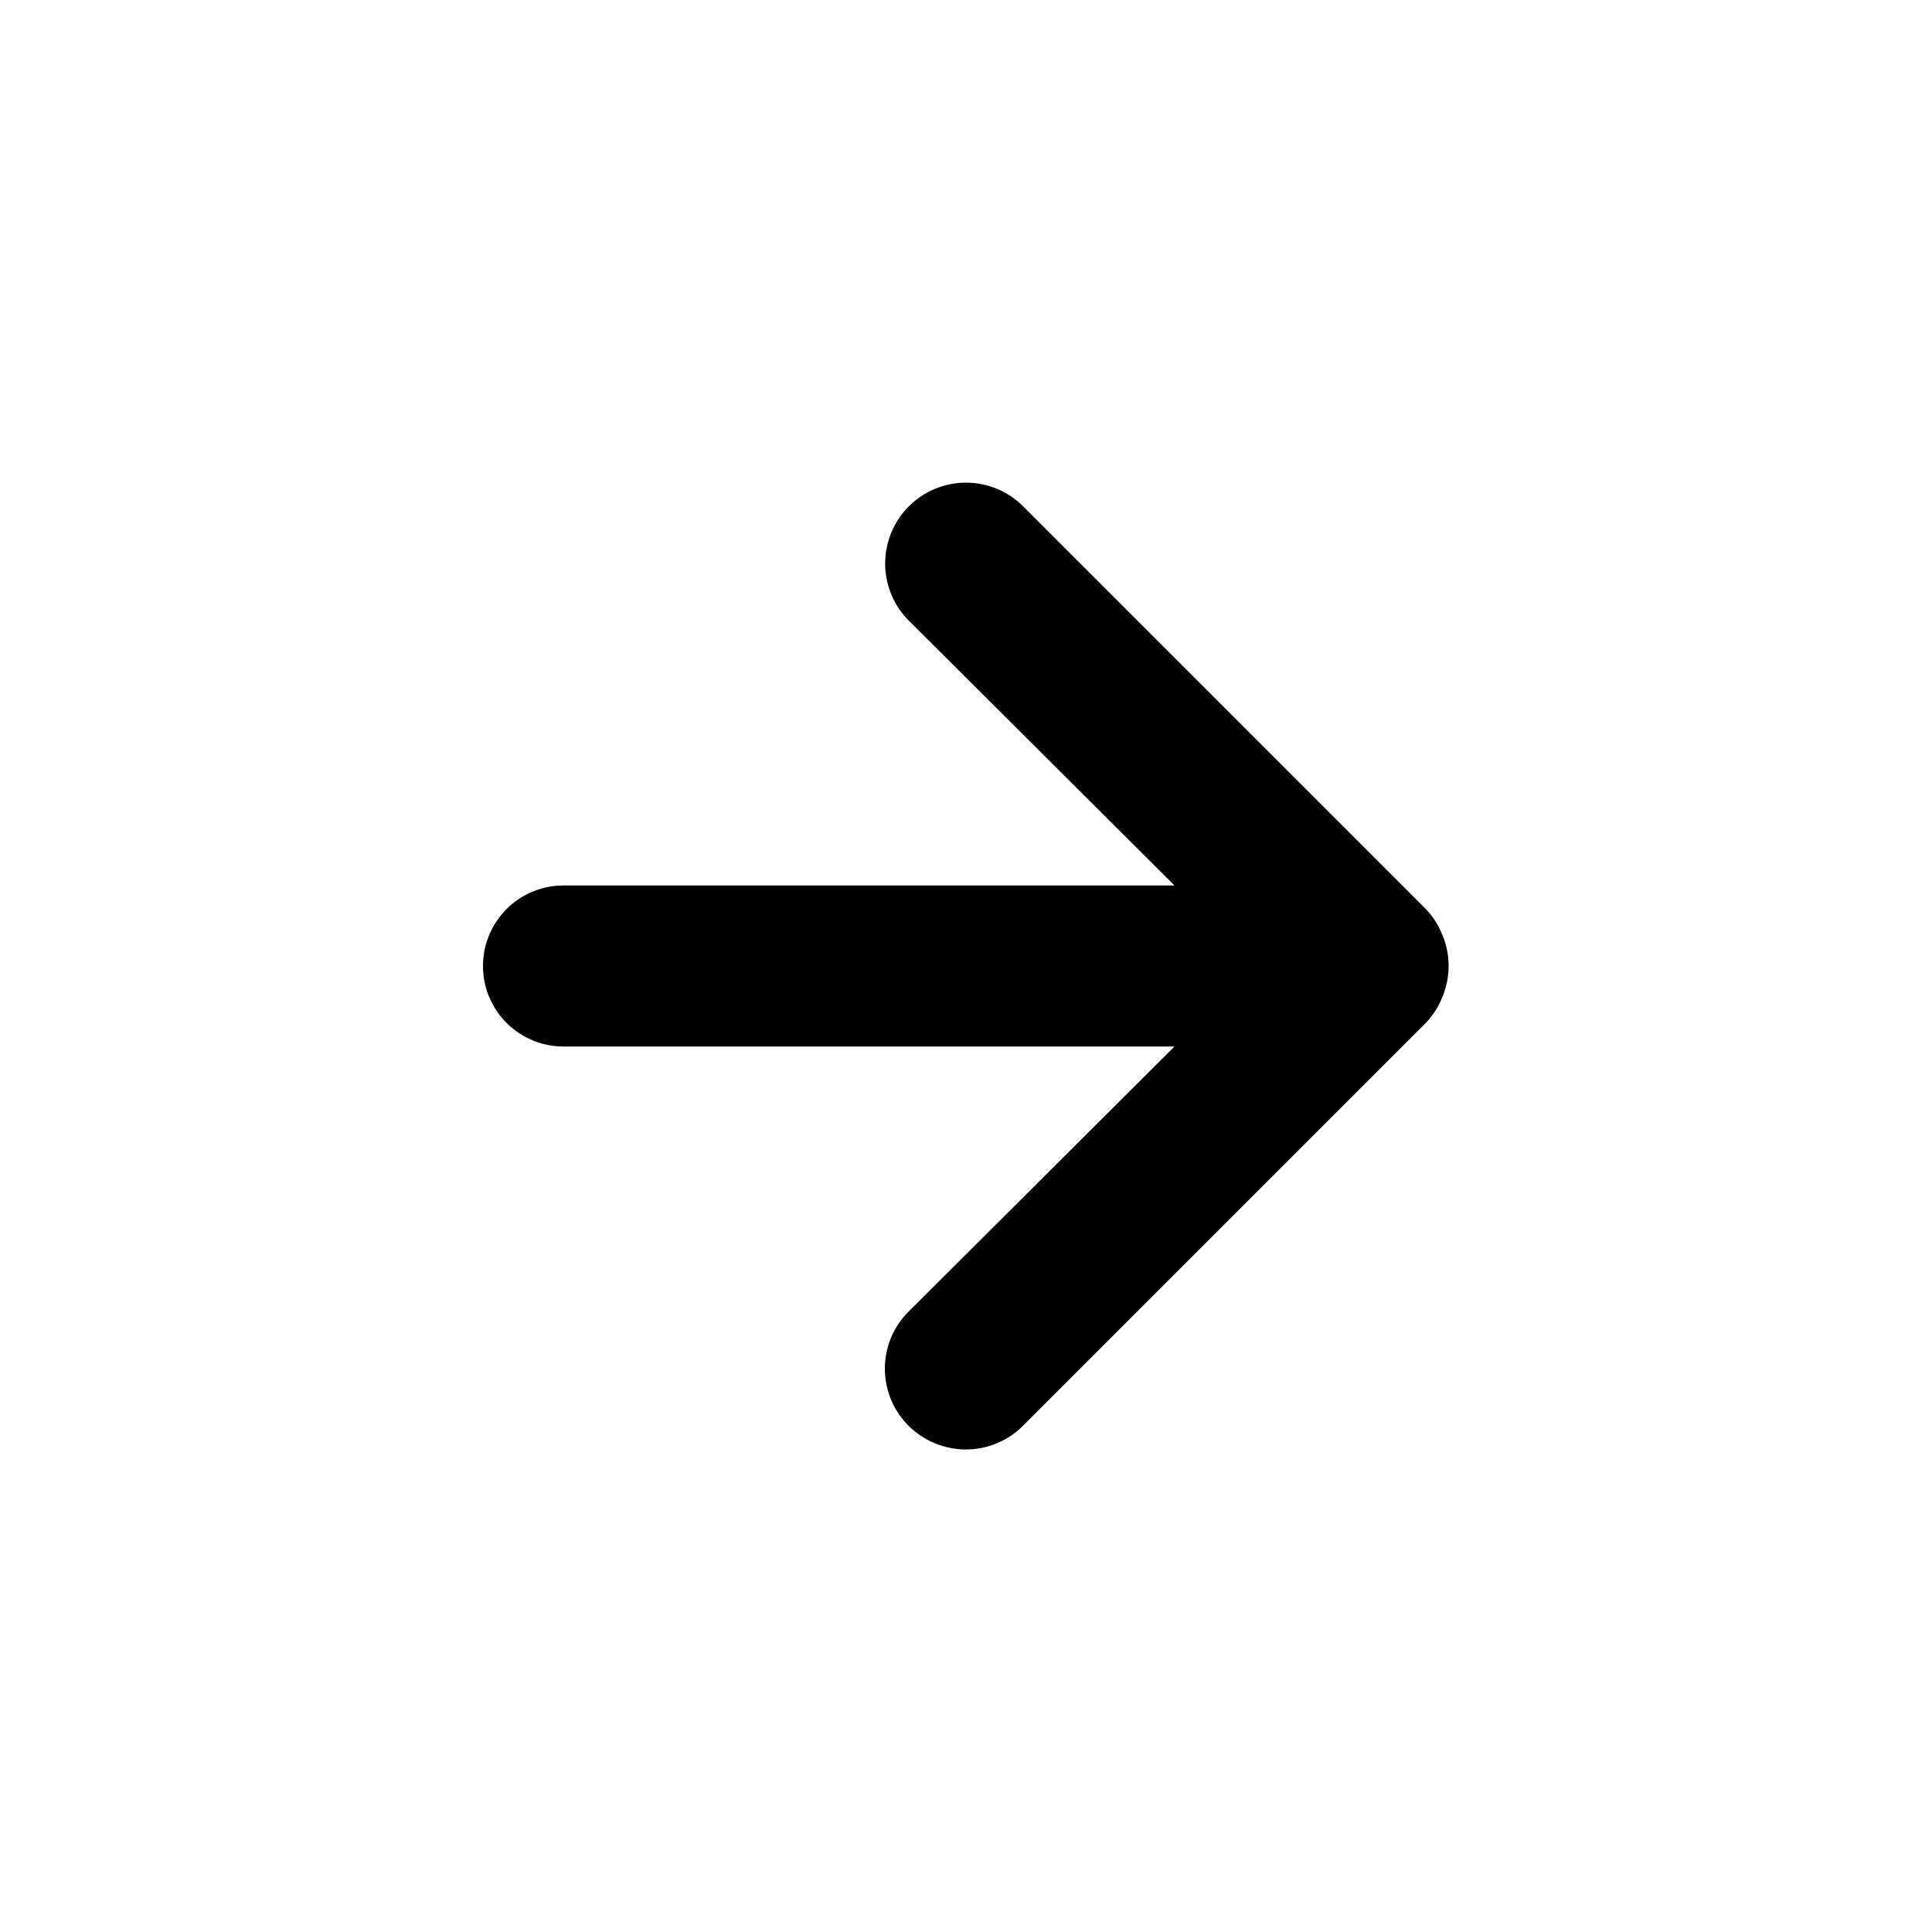 <svg fill="none" viewBox="0 0 24 24" data-icon="arrowRight" role="img">
    <path fill="currentColor" d="M17.92 11.62a1.001 1.001 0 0 0-.21-.33l-5-5a1.003 1.003 0 1 0-1.42 1.42l3.3 3.29H7a1 1 0 0 0 0 2h7.59l-3.3 3.29a1.001 1.001 0 0 0 .325 1.639 1 1 0 0 0 1.095-.22l5-5a1 1 0 0 0 .21-.33 1 1 0 0 0 0-.76Z"/>
</svg>

